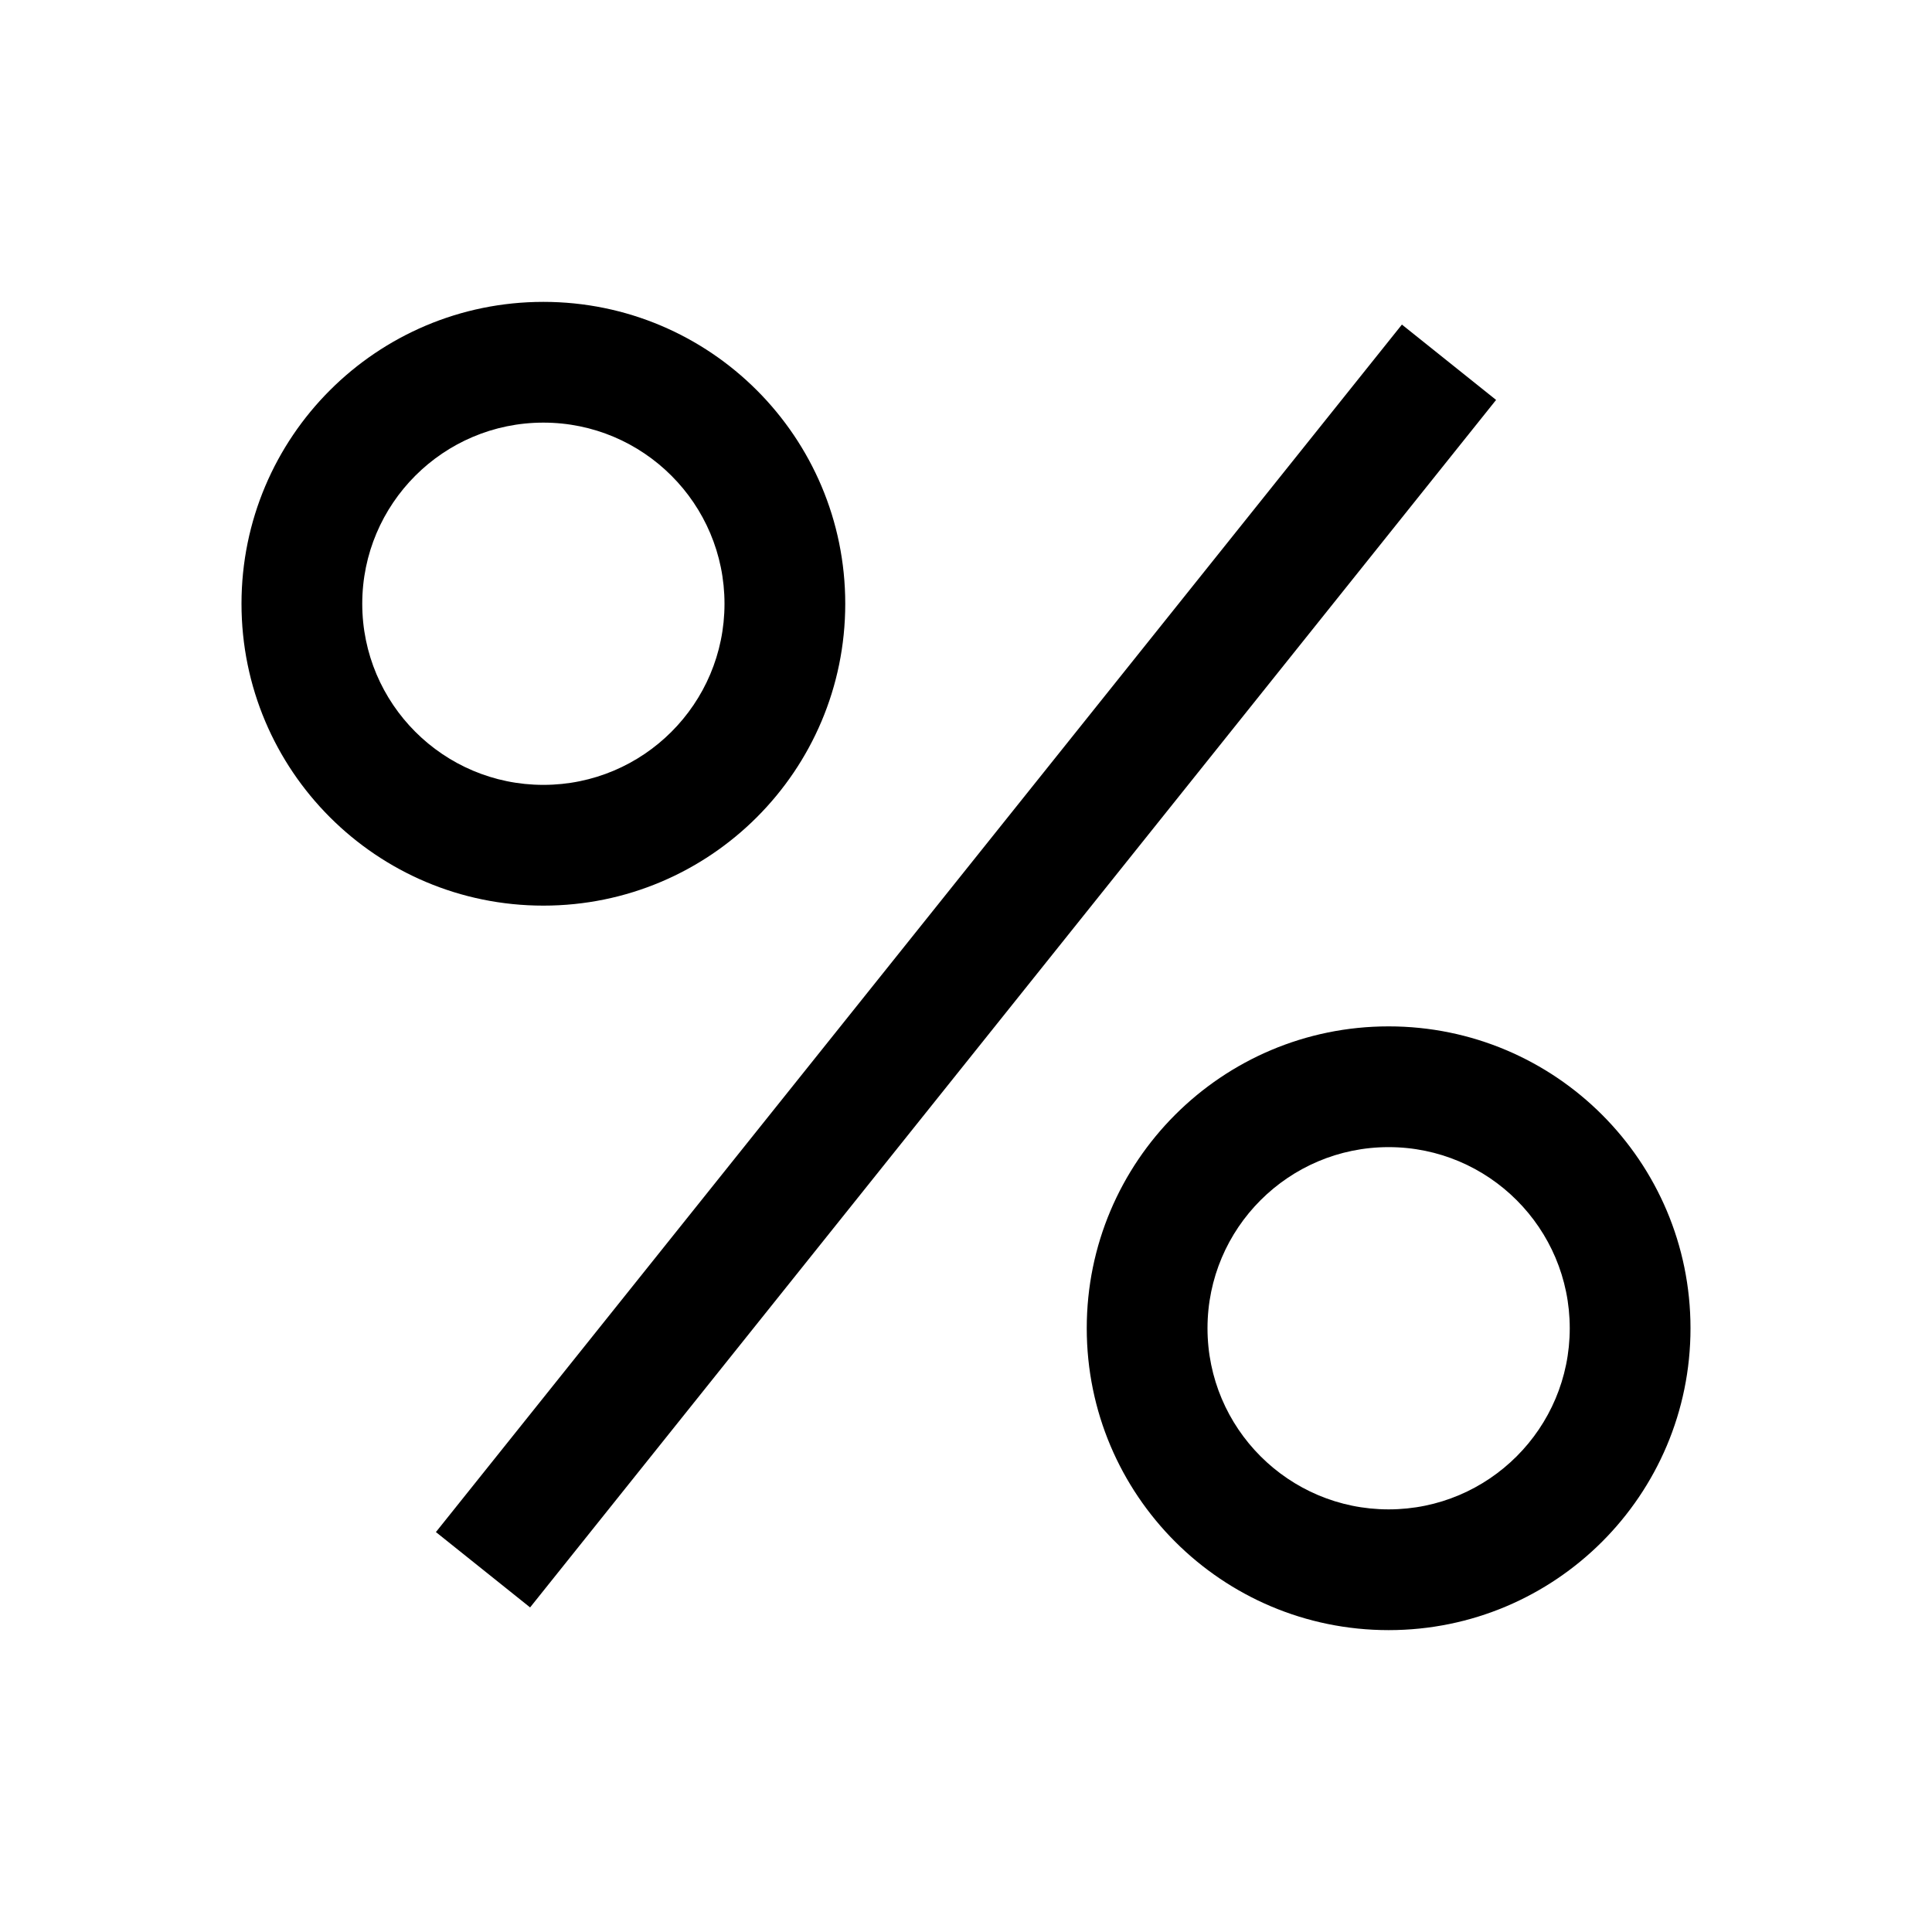 <?xml version="1.0" standalone="no"?>
<svg viewBox="0 0 16 16" fill="currentColor" xmlns="http://www.w3.org/2000/svg"><path fill-rule="evenodd" clip-rule="evenodd" d="M3.61 12.688L11.61 2.688L12.39 3.312L4.39 13.312L3.61 12.688Z"></path><path fill-rule="evenodd" clip-rule="evenodd" d="M4.5 6.5C3.672 6.5 3 5.828 3 5C3 4.172 3.672 3.5 4.5 3.5C5.328 3.5 6 4.172 6 5C6 5.828 5.328 6.5 4.5 6.5ZM4.5 7.5C5.881 7.5 7 6.381 7 5C7 3.619 5.881 2.5 4.5 2.5C3.119 2.5 2 3.619 2 5C2 6.381 3.119 7.5 4.5 7.5Z"></path><path fill-rule="evenodd" clip-rule="evenodd" d="M11.5 12.5C10.672 12.5 10 11.828 10 11C10 10.172 10.672 9.5 11.5 9.5C12.328 9.5 13 10.172 13 11C13 11.828 12.328 12.5 11.5 12.5ZM11.5 13.5C12.881 13.5 14 12.381 14 11C14 9.619 12.881 8.5 11.5 8.5C10.119 8.5 9 9.619 9 11C9 12.381 10.119 13.5 11.5 13.5Z"></path></svg>
